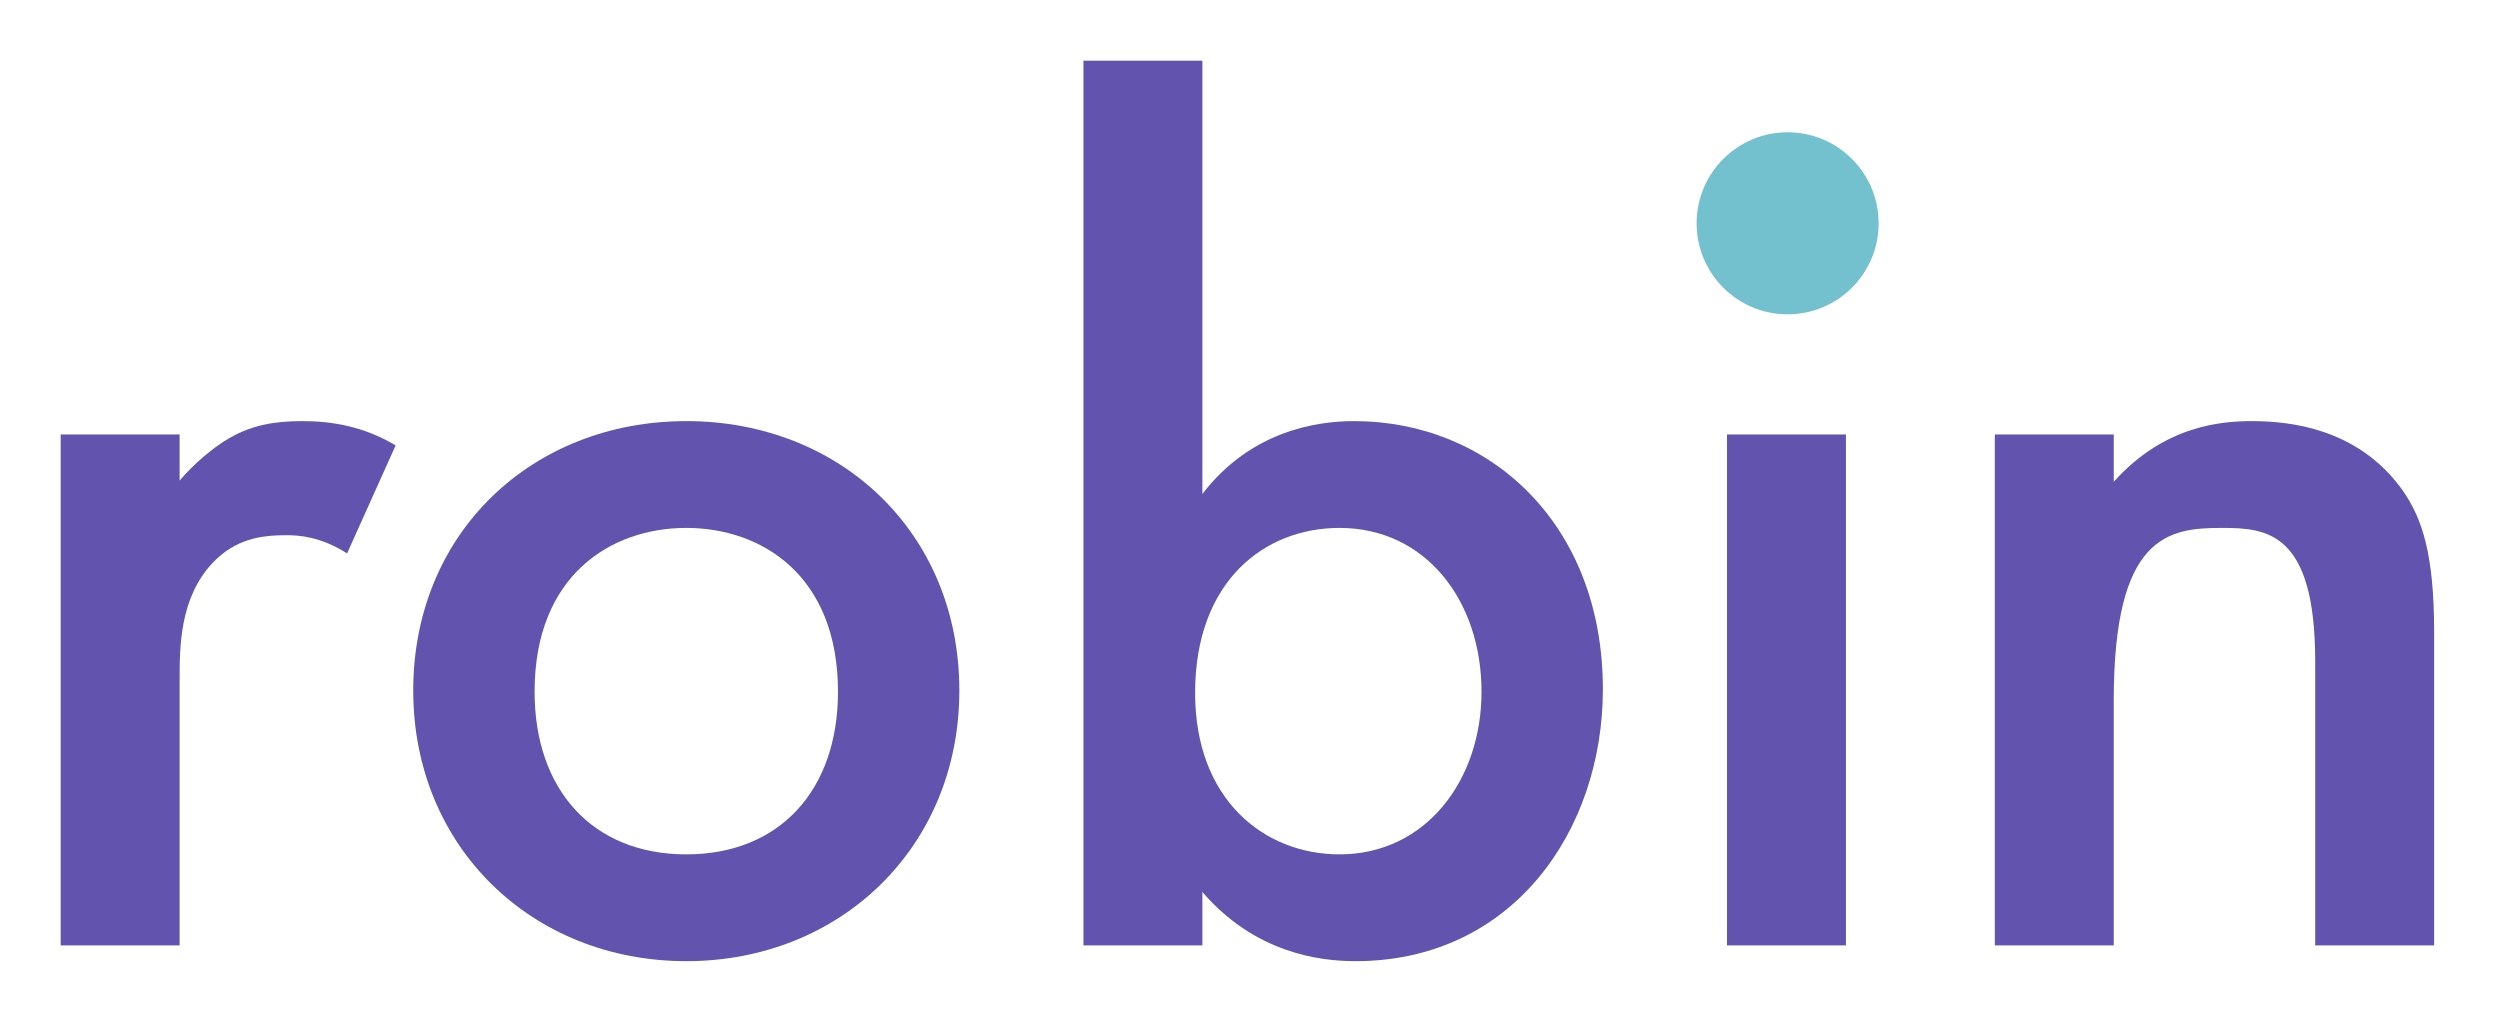 <svg width="206" height="84" viewBox="0 0 206 84" fill="none" xmlns="http://www.w3.org/2000/svg">
    <path id="logo-r" d="M5 77.9H14.8V56.1C14.8 53.3 14.8 49.3 17.5 46.4C19.4 44.4 21.5 44.1 23.6 44.1C24.6 44.1 26.4 44.2 28.6 45.6L32.6 36.7C29.9 35.1 27.3 34.7 24.9 34.7C22.7 34.7 20.8 35 18.9 36.1C17.5 36.9 15.9 38.3 14.8 39.6V35.8H5V77.9Z" fill="#6153AE"/>
    <path id="logo-o" d="M56.55 34.7C43.85 34.7 34.05 43.9 34.05 56.9C34.05 69.8 43.85 79.2 56.55 79.2C69.25 79.2 79.05 69.8 79.05 56.9C79.05 43.9 69.25 34.7 56.55 34.7ZM56.55 70.4C48.85 70.4 44.05 65.1 44.05 57C44.05 47.4 50.35 43.5 56.55 43.5C62.75 43.5 69.05 47.4 69.05 57C69.05 65.1 64.25 70.4 56.55 70.4Z" fill="#6153AE"/>
    <path id="logo-b" d="M99.077 5H89.277V77.9H99.077V73.5C103.377 78.5 108.677 79.2 111.677 79.2C124.677 79.2 132.077 68.4 132.077 56.8C132.077 43.1 122.677 34.7 111.577 34.7C108.477 34.7 103.077 35.5 99.077 40.7V5ZM110.377 43.5C117.477 43.5 122.077 49.5 122.077 57C122.077 64.3 117.477 70.4 110.377 70.4C104.177 70.4 98.477 65.9 98.477 57.1C98.477 47.9 104.177 43.5 110.377 43.5Z" fill="#6153AE"/>
    <path id="logo-i" d="M142.305 35.8V77.9H152.105V35.8H142.305ZM140.905 18.4C140.905 22 143.605 24.7 147.205 24.7C150.805 24.7 153.505 22 153.505 18.4C153.505 14.8 150.805 12.1 147.205 12.1C143.605 12.1 140.905 14.8 140.905 18.4Z" fill="#6153AE"/>
    <path id= "logo-n" d="M164.373 77.9H174.173V57.7C174.173 44.1 178.673 43.5 183.073 43.5C186.773 43.5 190.773 43.8 190.773 54.5V77.9H200.573V52.1C200.573 45.6 199.573 42.7 197.973 40.4C196.673 38.6 193.373 34.7 185.573 34.7C183.173 34.7 178.373 35 174.173 39.7V35.8H164.373V77.9Z" fill="#6153AE"/>
    <g style="mix-blend-mode:lighten">
        <circle cx="147.3" cy="18.4" r="7.5" fill="#73C1CE"/>
    </g>
</svg>
